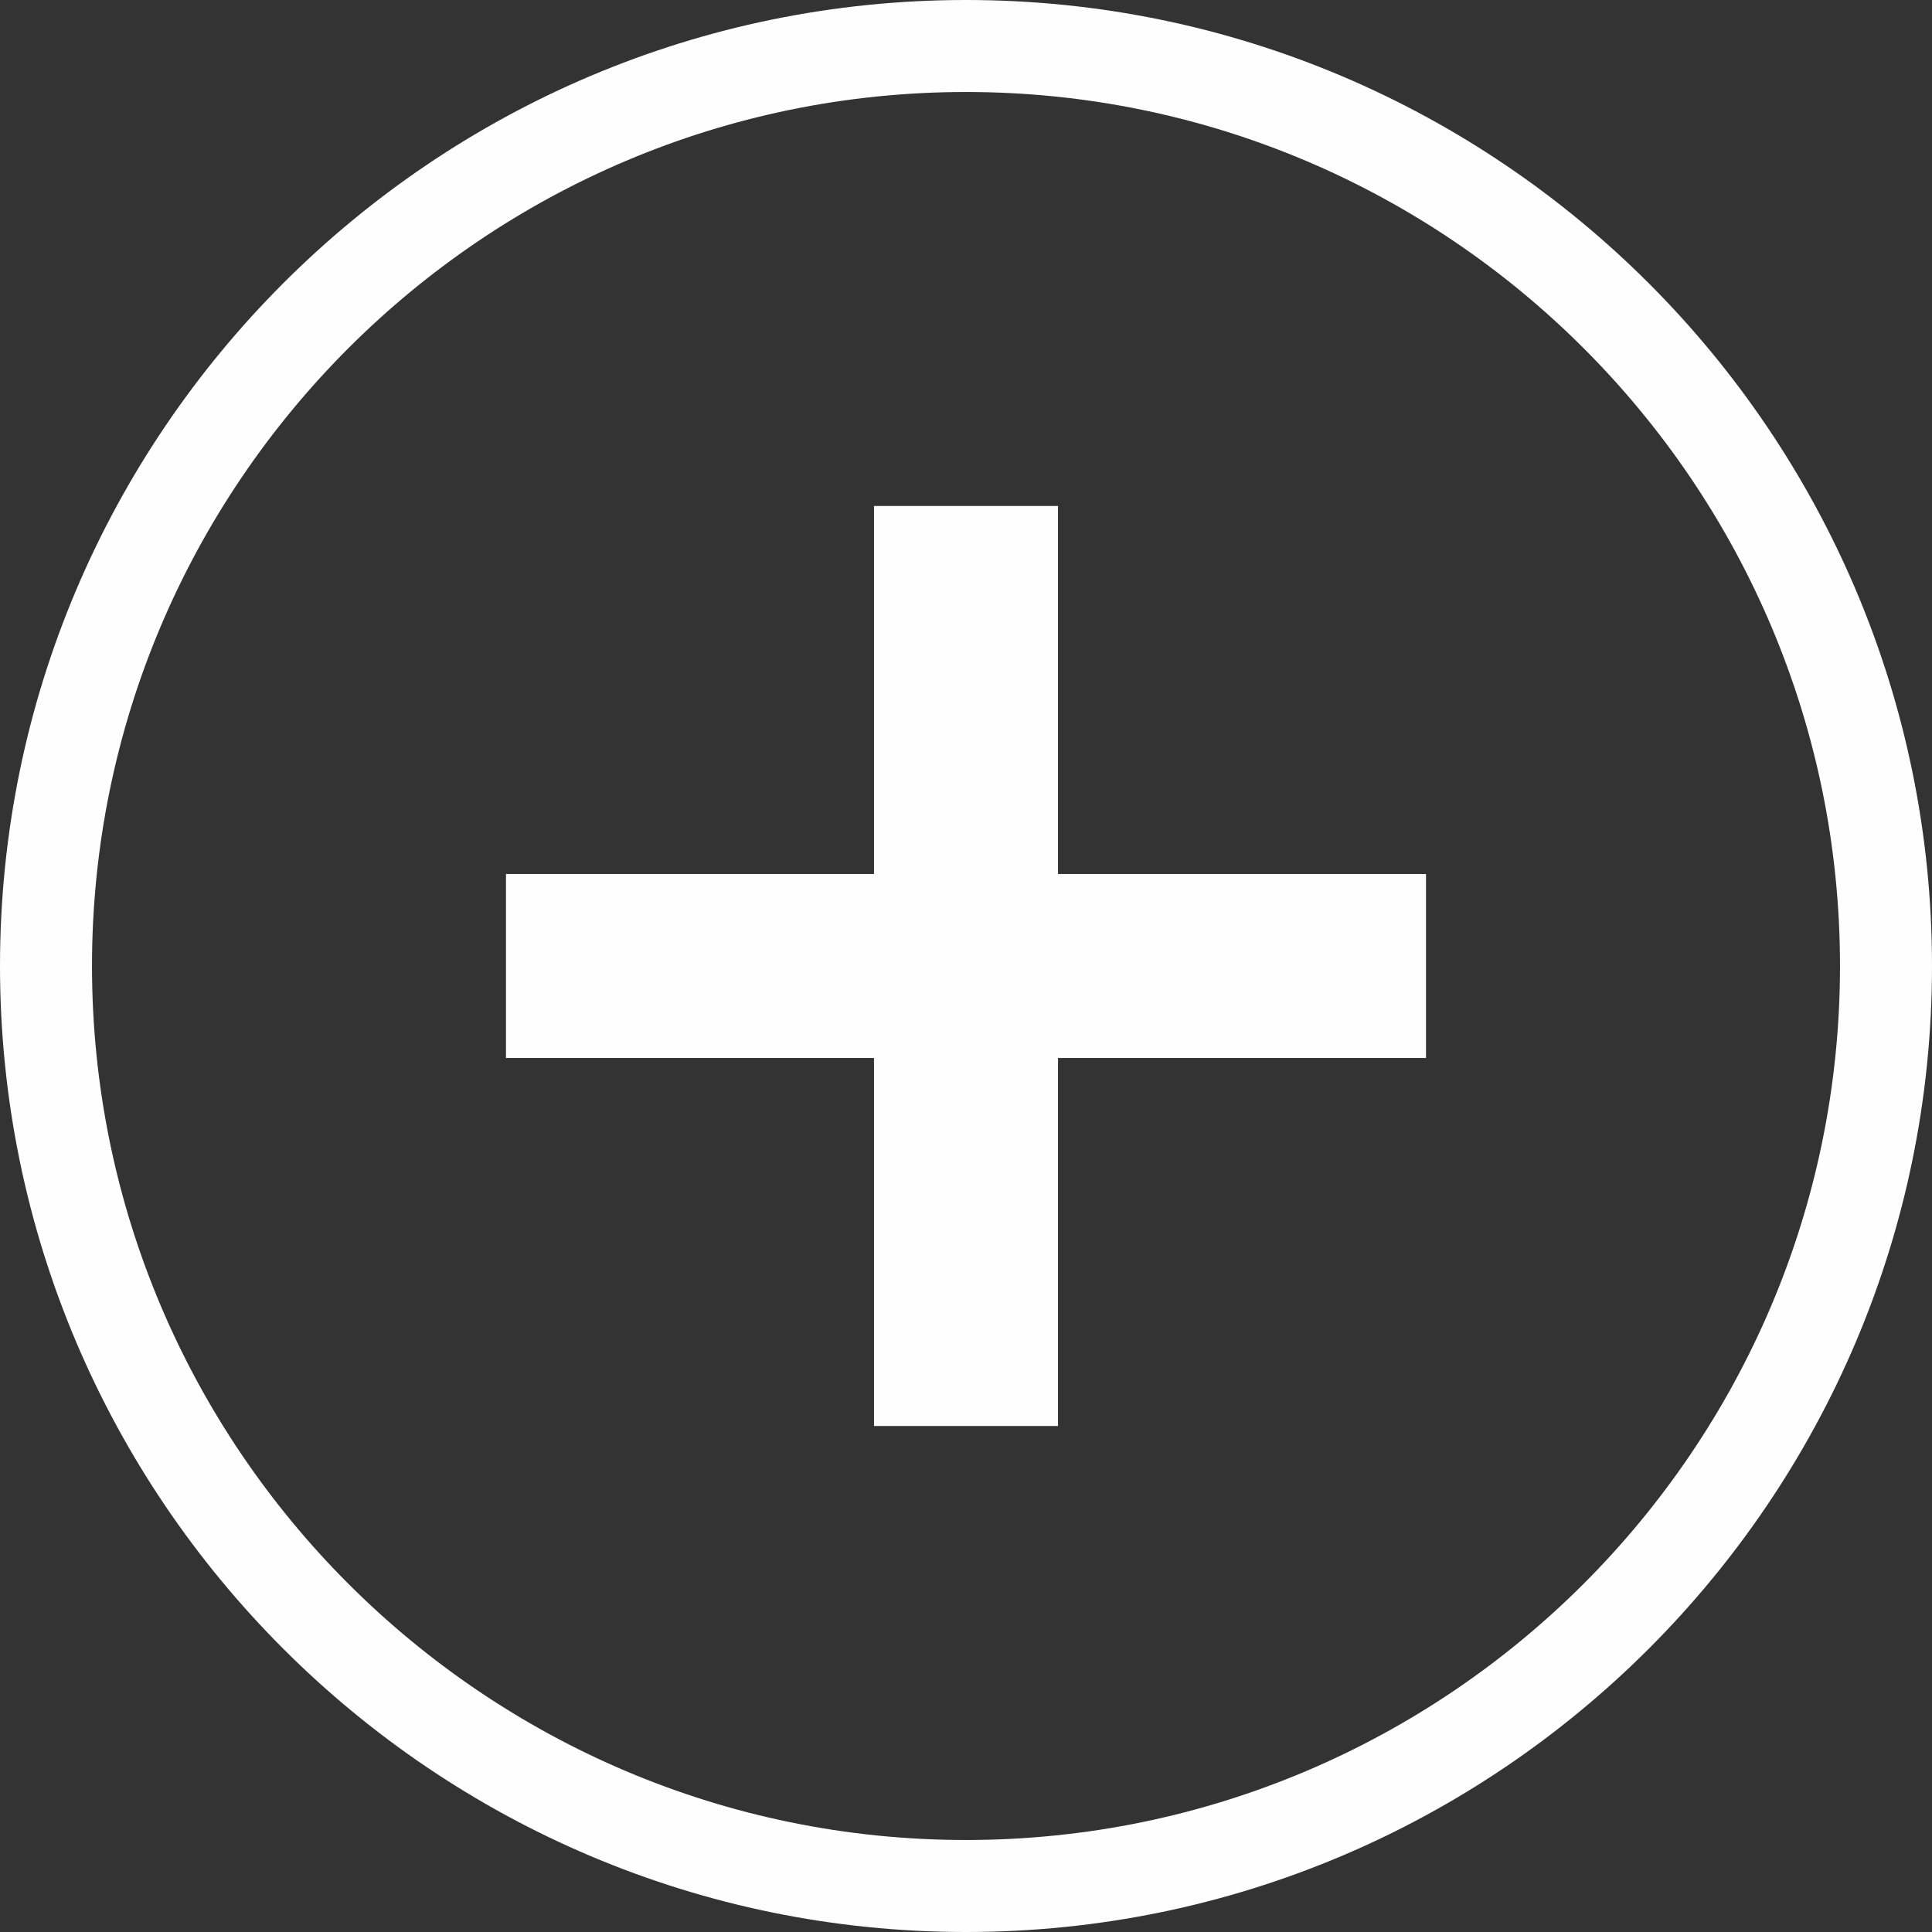 <?xml version="1.0" encoding="UTF-8" standalone="no"?>
<svg width="21px" height="21px" viewBox="0 0 21 21" version="1.1" xmlns="http://www.w3.org/2000/svg" xmlns:xlink="http://www.w3.org/1999/xlink" xmlns:sketch="http://www.bohemiancoding.com/sketch/ns">
    <rect x="0" y="0" width="21" height="21" fill="#333333" stroke="none"/>
    <!-- Generator: Sketch 3.4 (15575) - http://www.bohemiancoding.com/sketch -->
    <title>ico-dsh-suscripciones</title>
    <desc>Created with Sketch.</desc>
    <defs></defs>
    <g id="Page-1" stroke="none" stroke-width="1" fill="none" fill-rule="evenodd" sketch:type="MSPage">
        <g id="ico-dsh-suscripciones" sketch:type="MSLayerGroup" fill="#FEFEFE">
            <path d="M10.5,1 C5.262,1 1,5.262 1,10.5 C1,15.738 5.262,20 10.5,20 C15.738,20 20,15.738 20,10.5 C20,5.262 15.738,1 10.5,1 M10.5,21 C4.71,21 0,16.29 0,10.5 C0,4.71 4.71,0 10.5,0 C16.29,0 21,4.71 21,10.5 C21,16.29 16.29,21 10.5,21" id="Fill-1" sketch:type="MSShapeGroup"></path>
            <path d="M15.5,9.5 L11.5,9.5 L11.5,5.5 L9.5,5.5 L9.5,9.5 L5.5,9.5 L5.5,11.5 L9.5,11.5 L9.5,15.5 L11.5,15.5 L11.5,11.5 L15.5,11.5 L15.5,9.5 Z" id="Fill-3" sketch:type="MSShapeGroup"></path>
        </g>
    </g>
</svg>